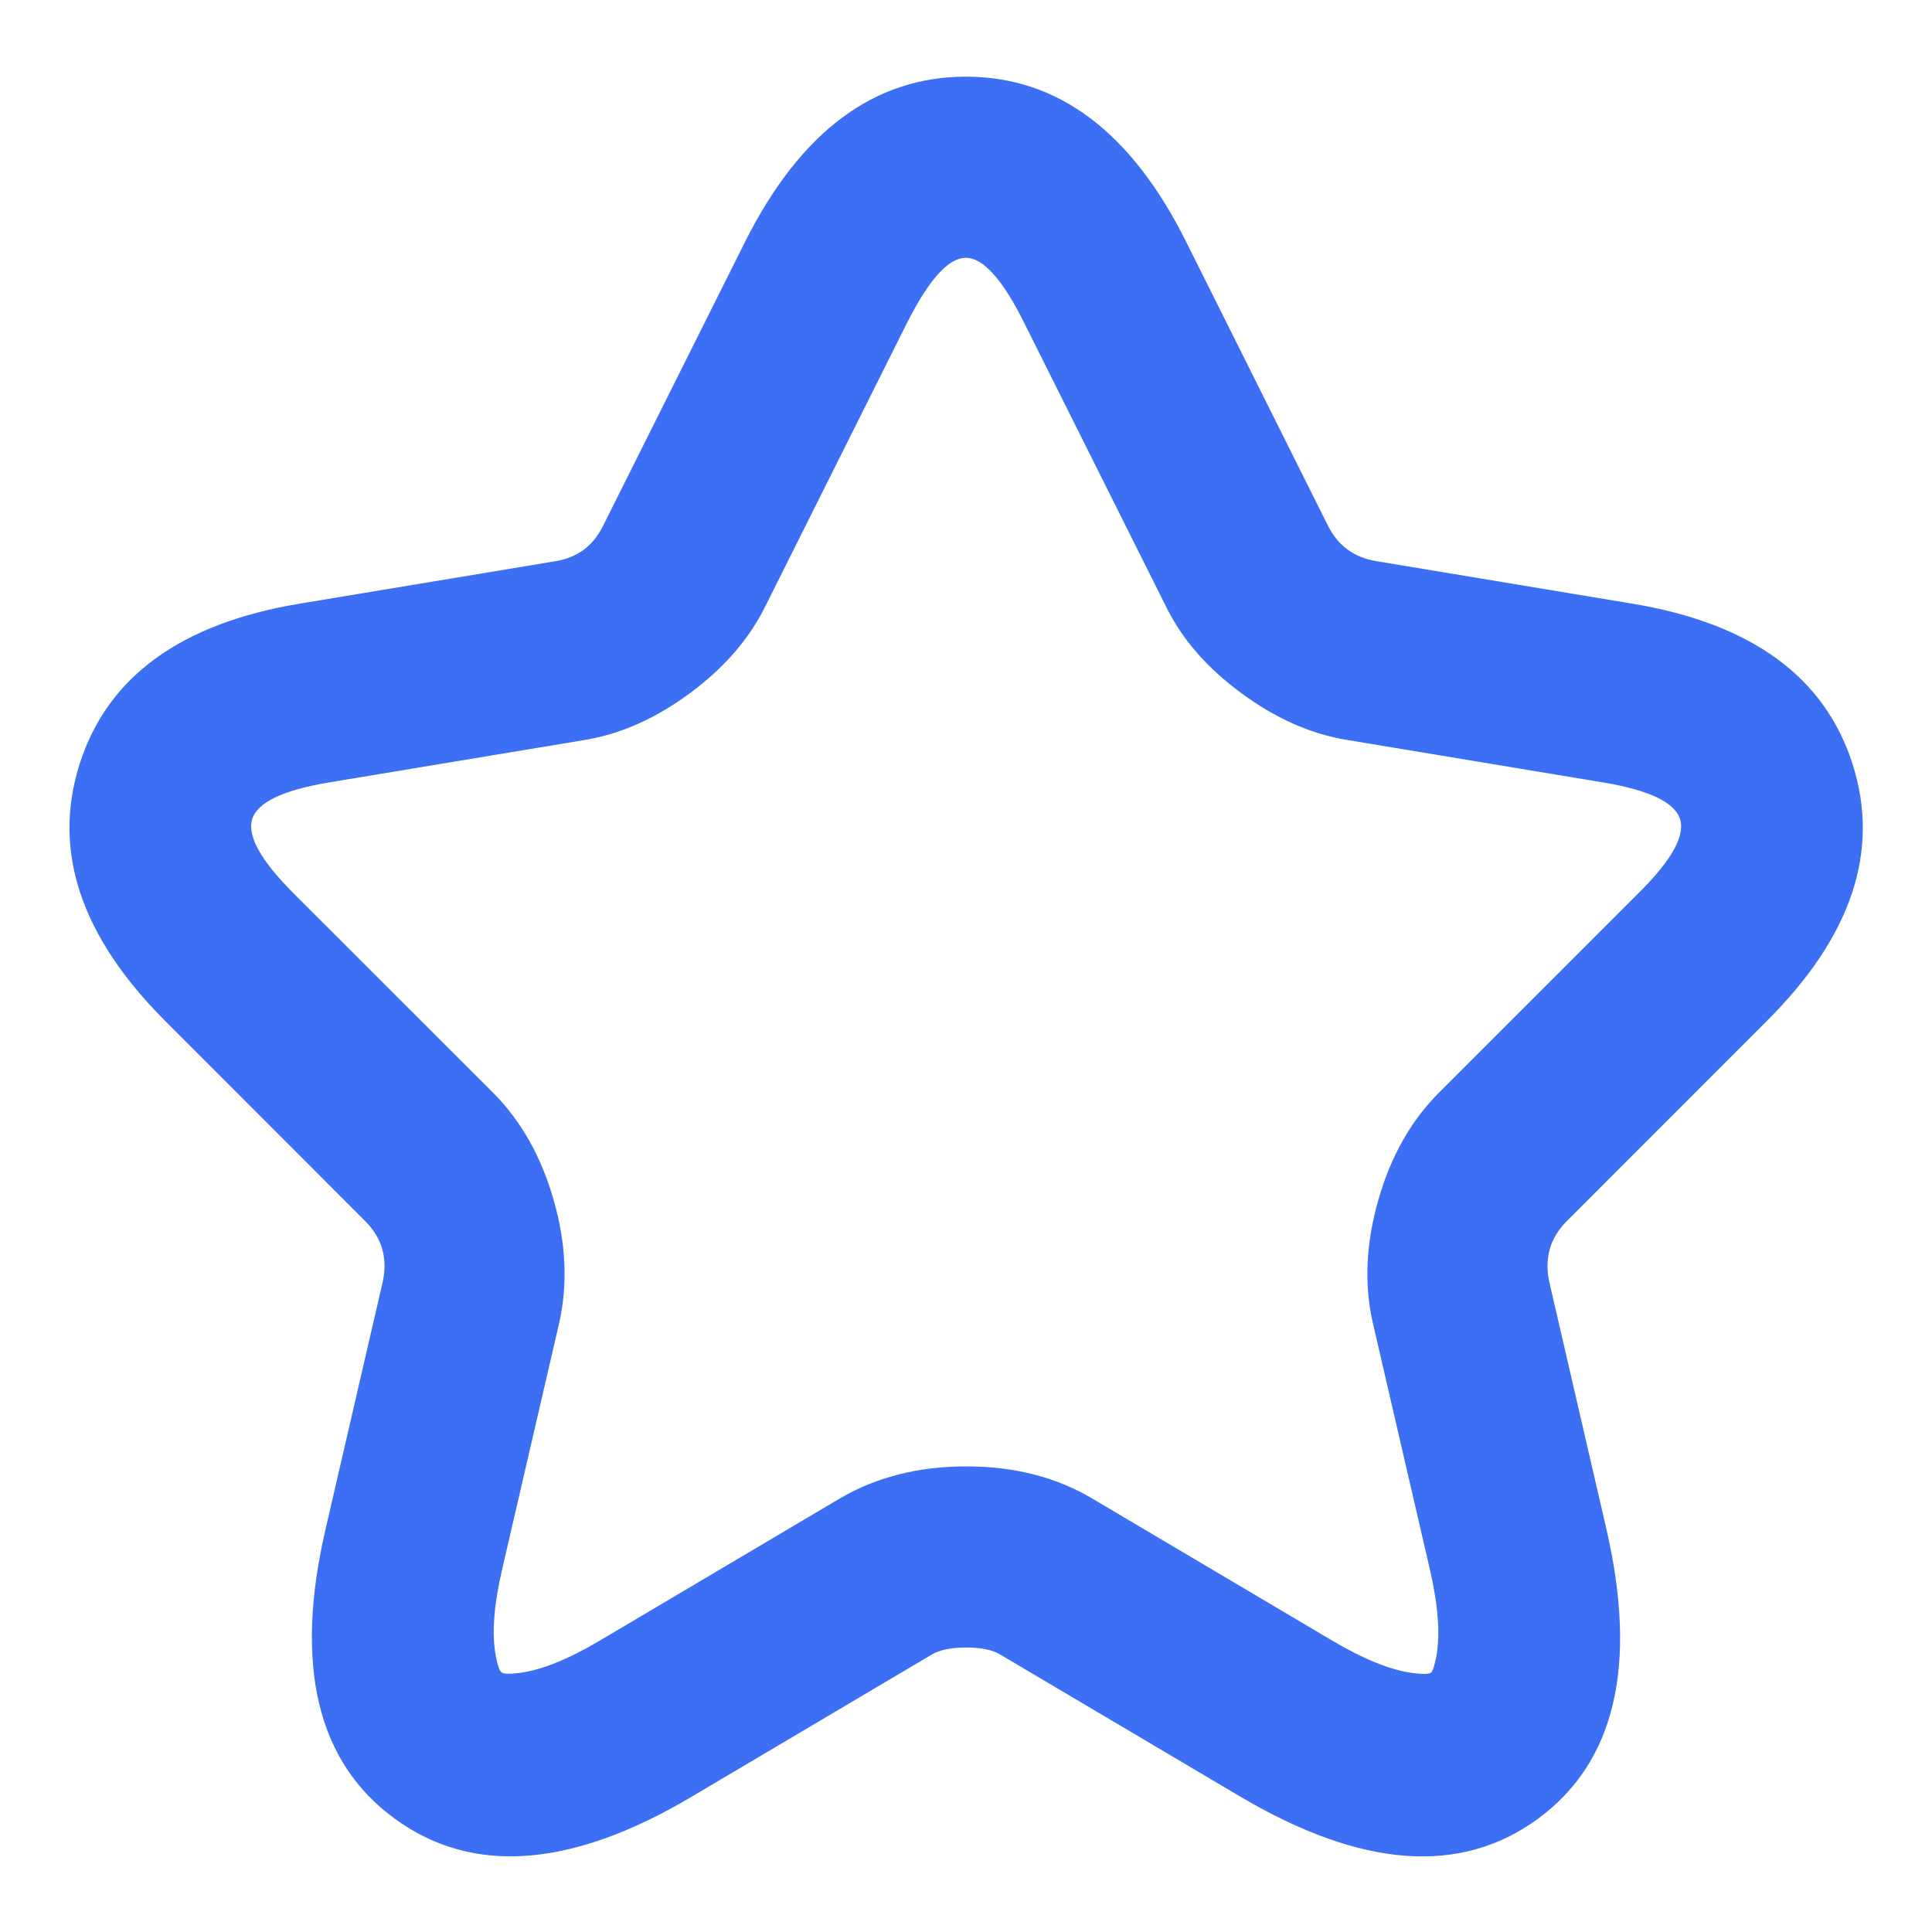 <svg
    xmlns="http://www.w3.org/2000/svg"
    xmlns:xlink="http://www.w3.org/1999/xlink"
    fill="none"
    version="1.1"
    width="16"
    height="16"
    viewBox="0 0 16 16"
>
    <g>
        <g>
            <g>
                <path
                    d="M7.999,0.635Q6.857,0.635,6.17,2.003L6.169,2.005L4.993,4.357Q4.873,4.601,4.604,4.647L2.477,5Q1.005,5.246,0.66,6.325Q0.316,7.404,1.37,8.457L3.023,10.111Q3.235,10.323,3.169,10.618L2.696,12.664Q2.304,14.358,3.27,15.062Q4.234,15.766,5.729,14.879L7.717,13.702Q7.817,13.644,8.002,13.644Q8.184,13.644,8.278,13.699L10.272,14.879Q11.772,15.765,12.733,15.065Q13.695,14.363,13.304,12.665L12.832,10.623Q12.765,10.323,12.977,10.111L14.628,8.459Q15.689,7.406,15.341,6.324Q14.995,5.246,13.523,5L11.397,4.647Q11.12,4.601,10.997,4.352L9.825,2.006Q9.143,0.635,7.999,0.635ZM7.51,2.677L7.511,2.676Q7.783,2.135,7.999,2.135Q8.214,2.135,8.482,2.674L9.656,5.022Q9.853,5.426,10.28,5.74Q10.702,6.052,11.15,6.127L13.277,6.48Q13.847,6.575,13.913,6.783Q13.98,6.989,13.571,7.395L11.916,9.05Q11.569,9.397,11.415,9.937Q11.261,10.474,11.368,10.951L11.843,13.003Q11.945,13.447,11.895,13.719Q11.873,13.835,11.849,13.853Q11.824,13.871,11.705,13.856Q11.429,13.821,11.035,13.588L9.042,12.408Q8.595,12.144,8.002,12.144Q7.413,12.144,6.963,12.405L4.965,13.588Q4.573,13.82,4.299,13.855Q4.18,13.87,4.154,13.85Q4.128,13.831,4.106,13.714Q4.055,13.444,4.157,13.003L4.631,10.956Q4.739,10.474,4.585,9.937Q4.43,9.397,4.084,9.05L2.43,7.397Q2.023,6.989,2.089,6.782Q2.156,6.575,2.723,6.48L4.85,6.127Q5.295,6.051,5.716,5.739Q6.14,5.425,6.34,5.017L7.51,2.677Z"
                    fill-rule="evenodd"
                    fill="#3C6FF4"
                    fill-opacity="1"
                />
            </g>
            <g style="opacity:0;" />
        </g>
    </g>
</svg>